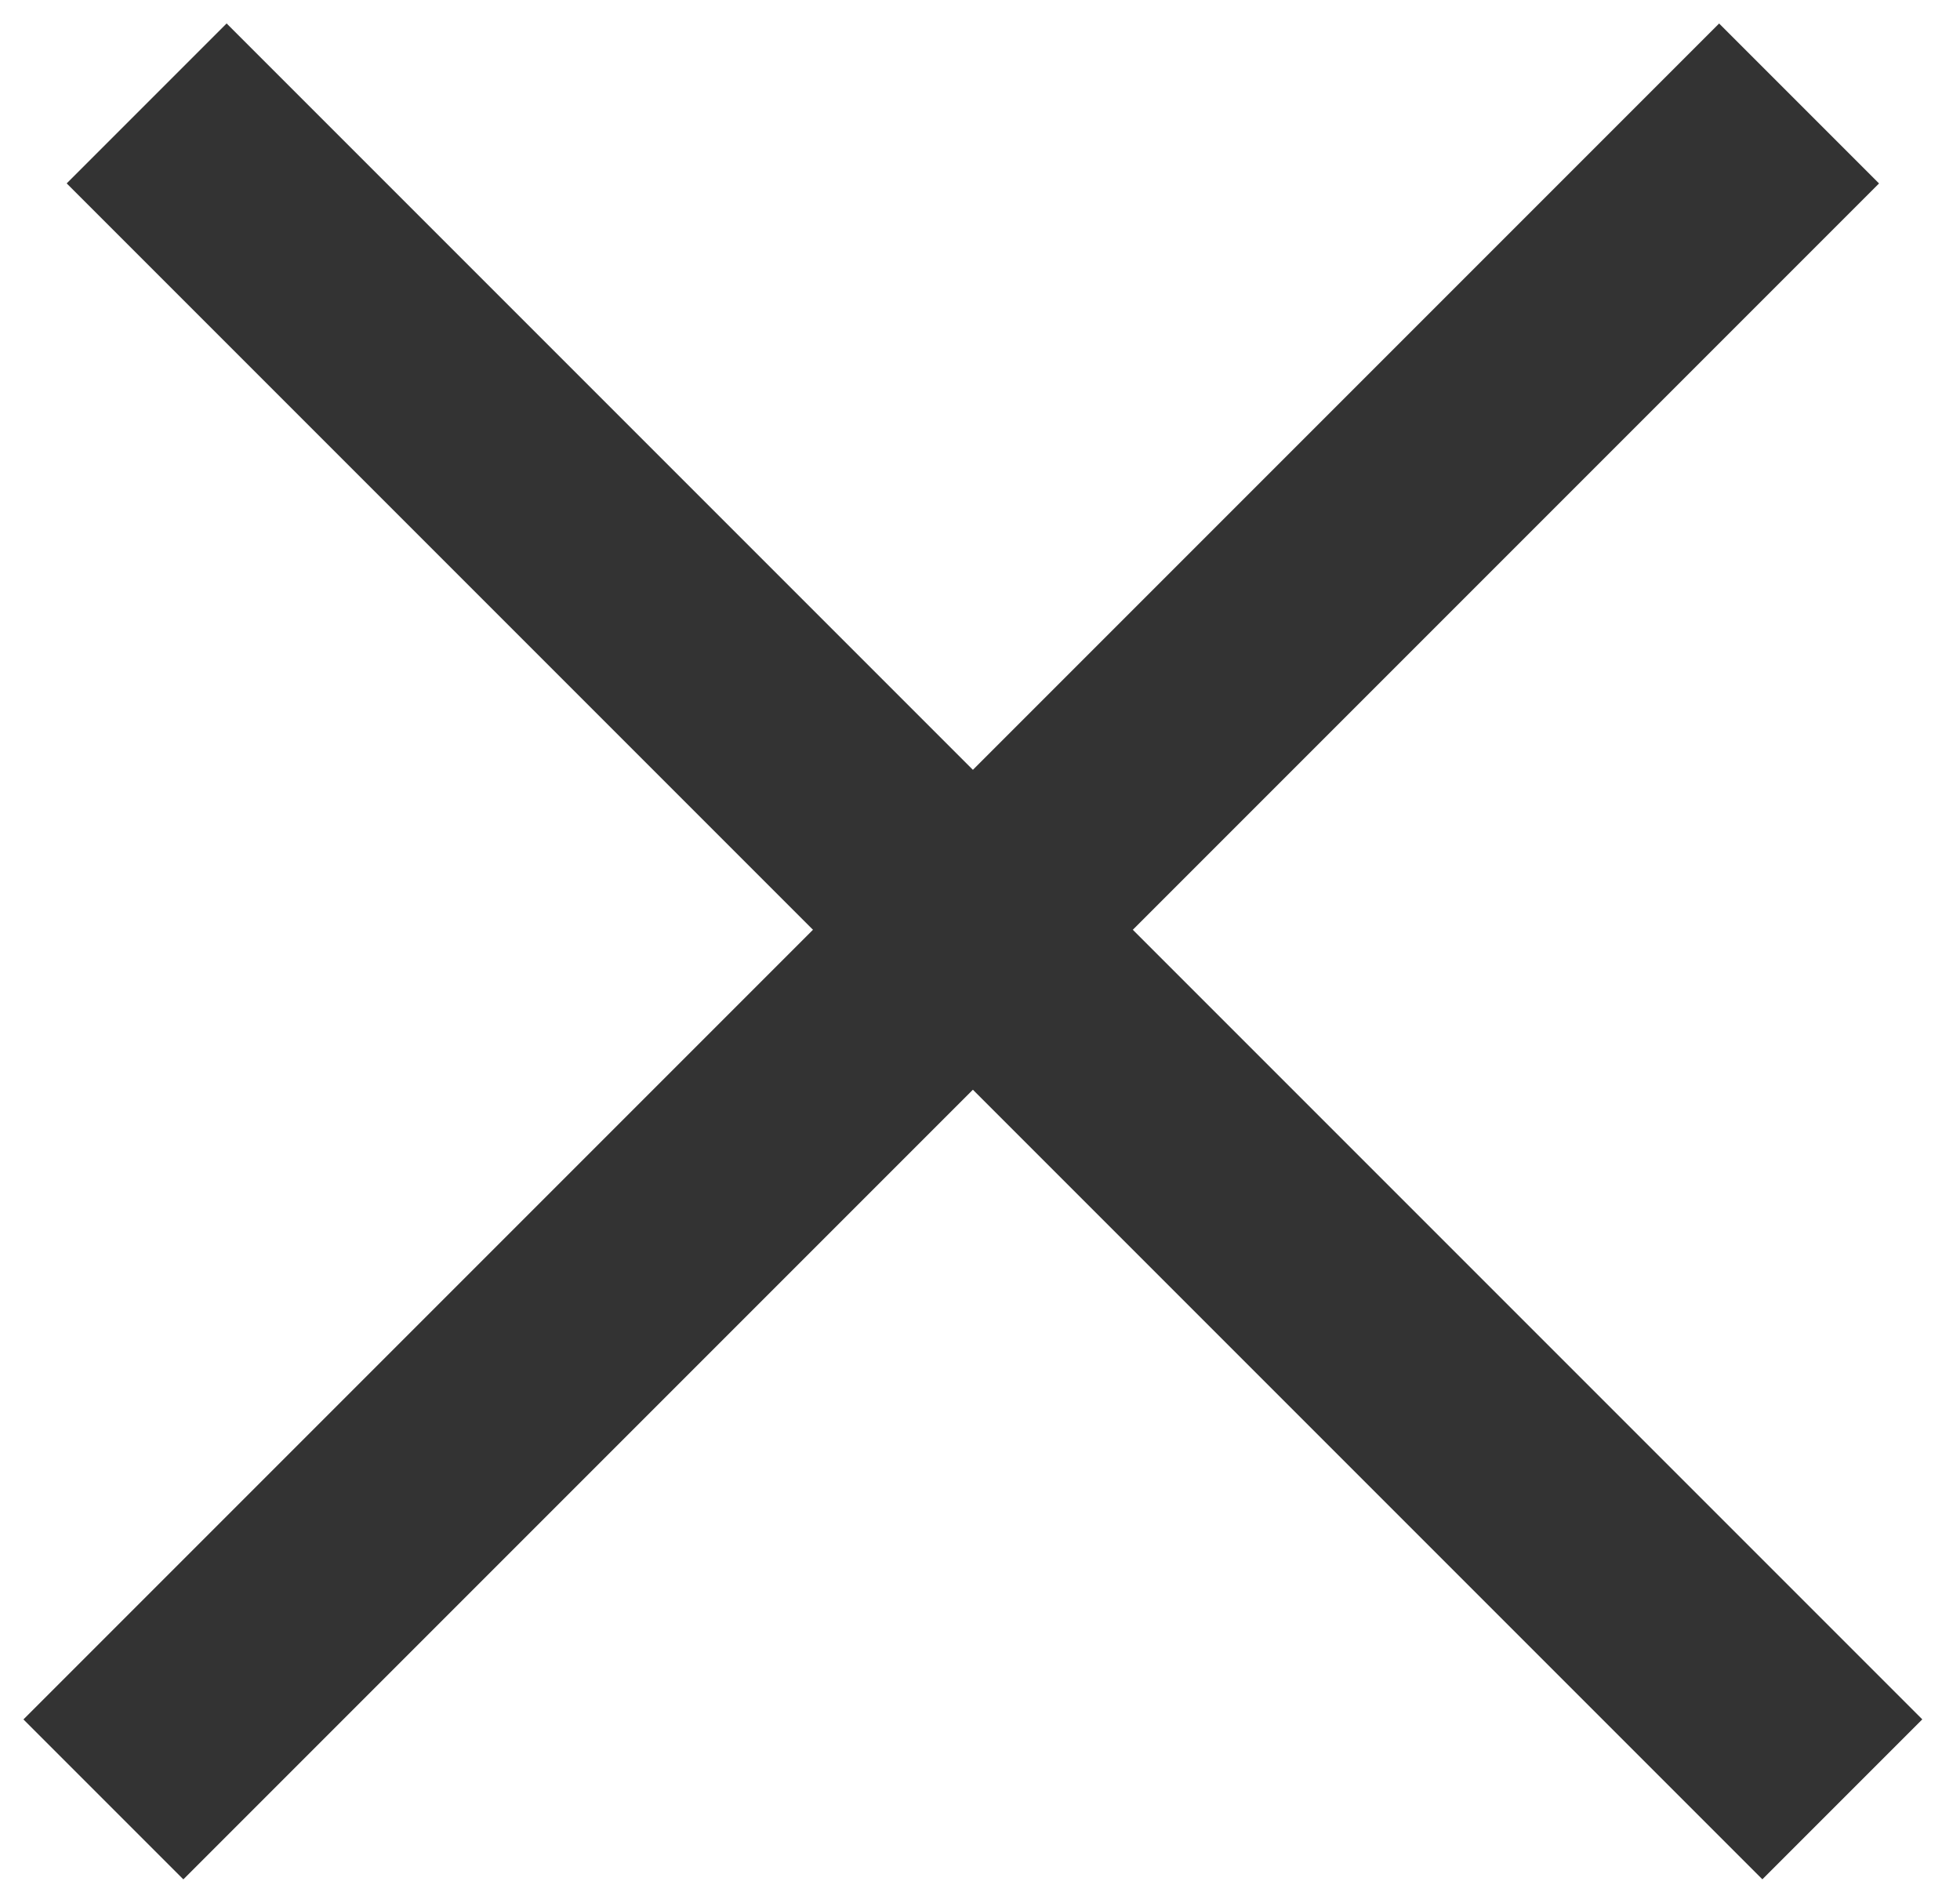 <svg width="26" height="25" viewBox="0 0 26 25" fill="none" xmlns="http://www.w3.org/2000/svg">
<rect x="3.006" y="0.311" width="31.811" height="3" transform="rotate(45 3.006 0.311)" fill="#333333"/>
<rect x="24.926" y="2.433" width="31.811" height="3" transform="rotate(135 24.926 2.433)" fill="#333333"/>
</svg>
